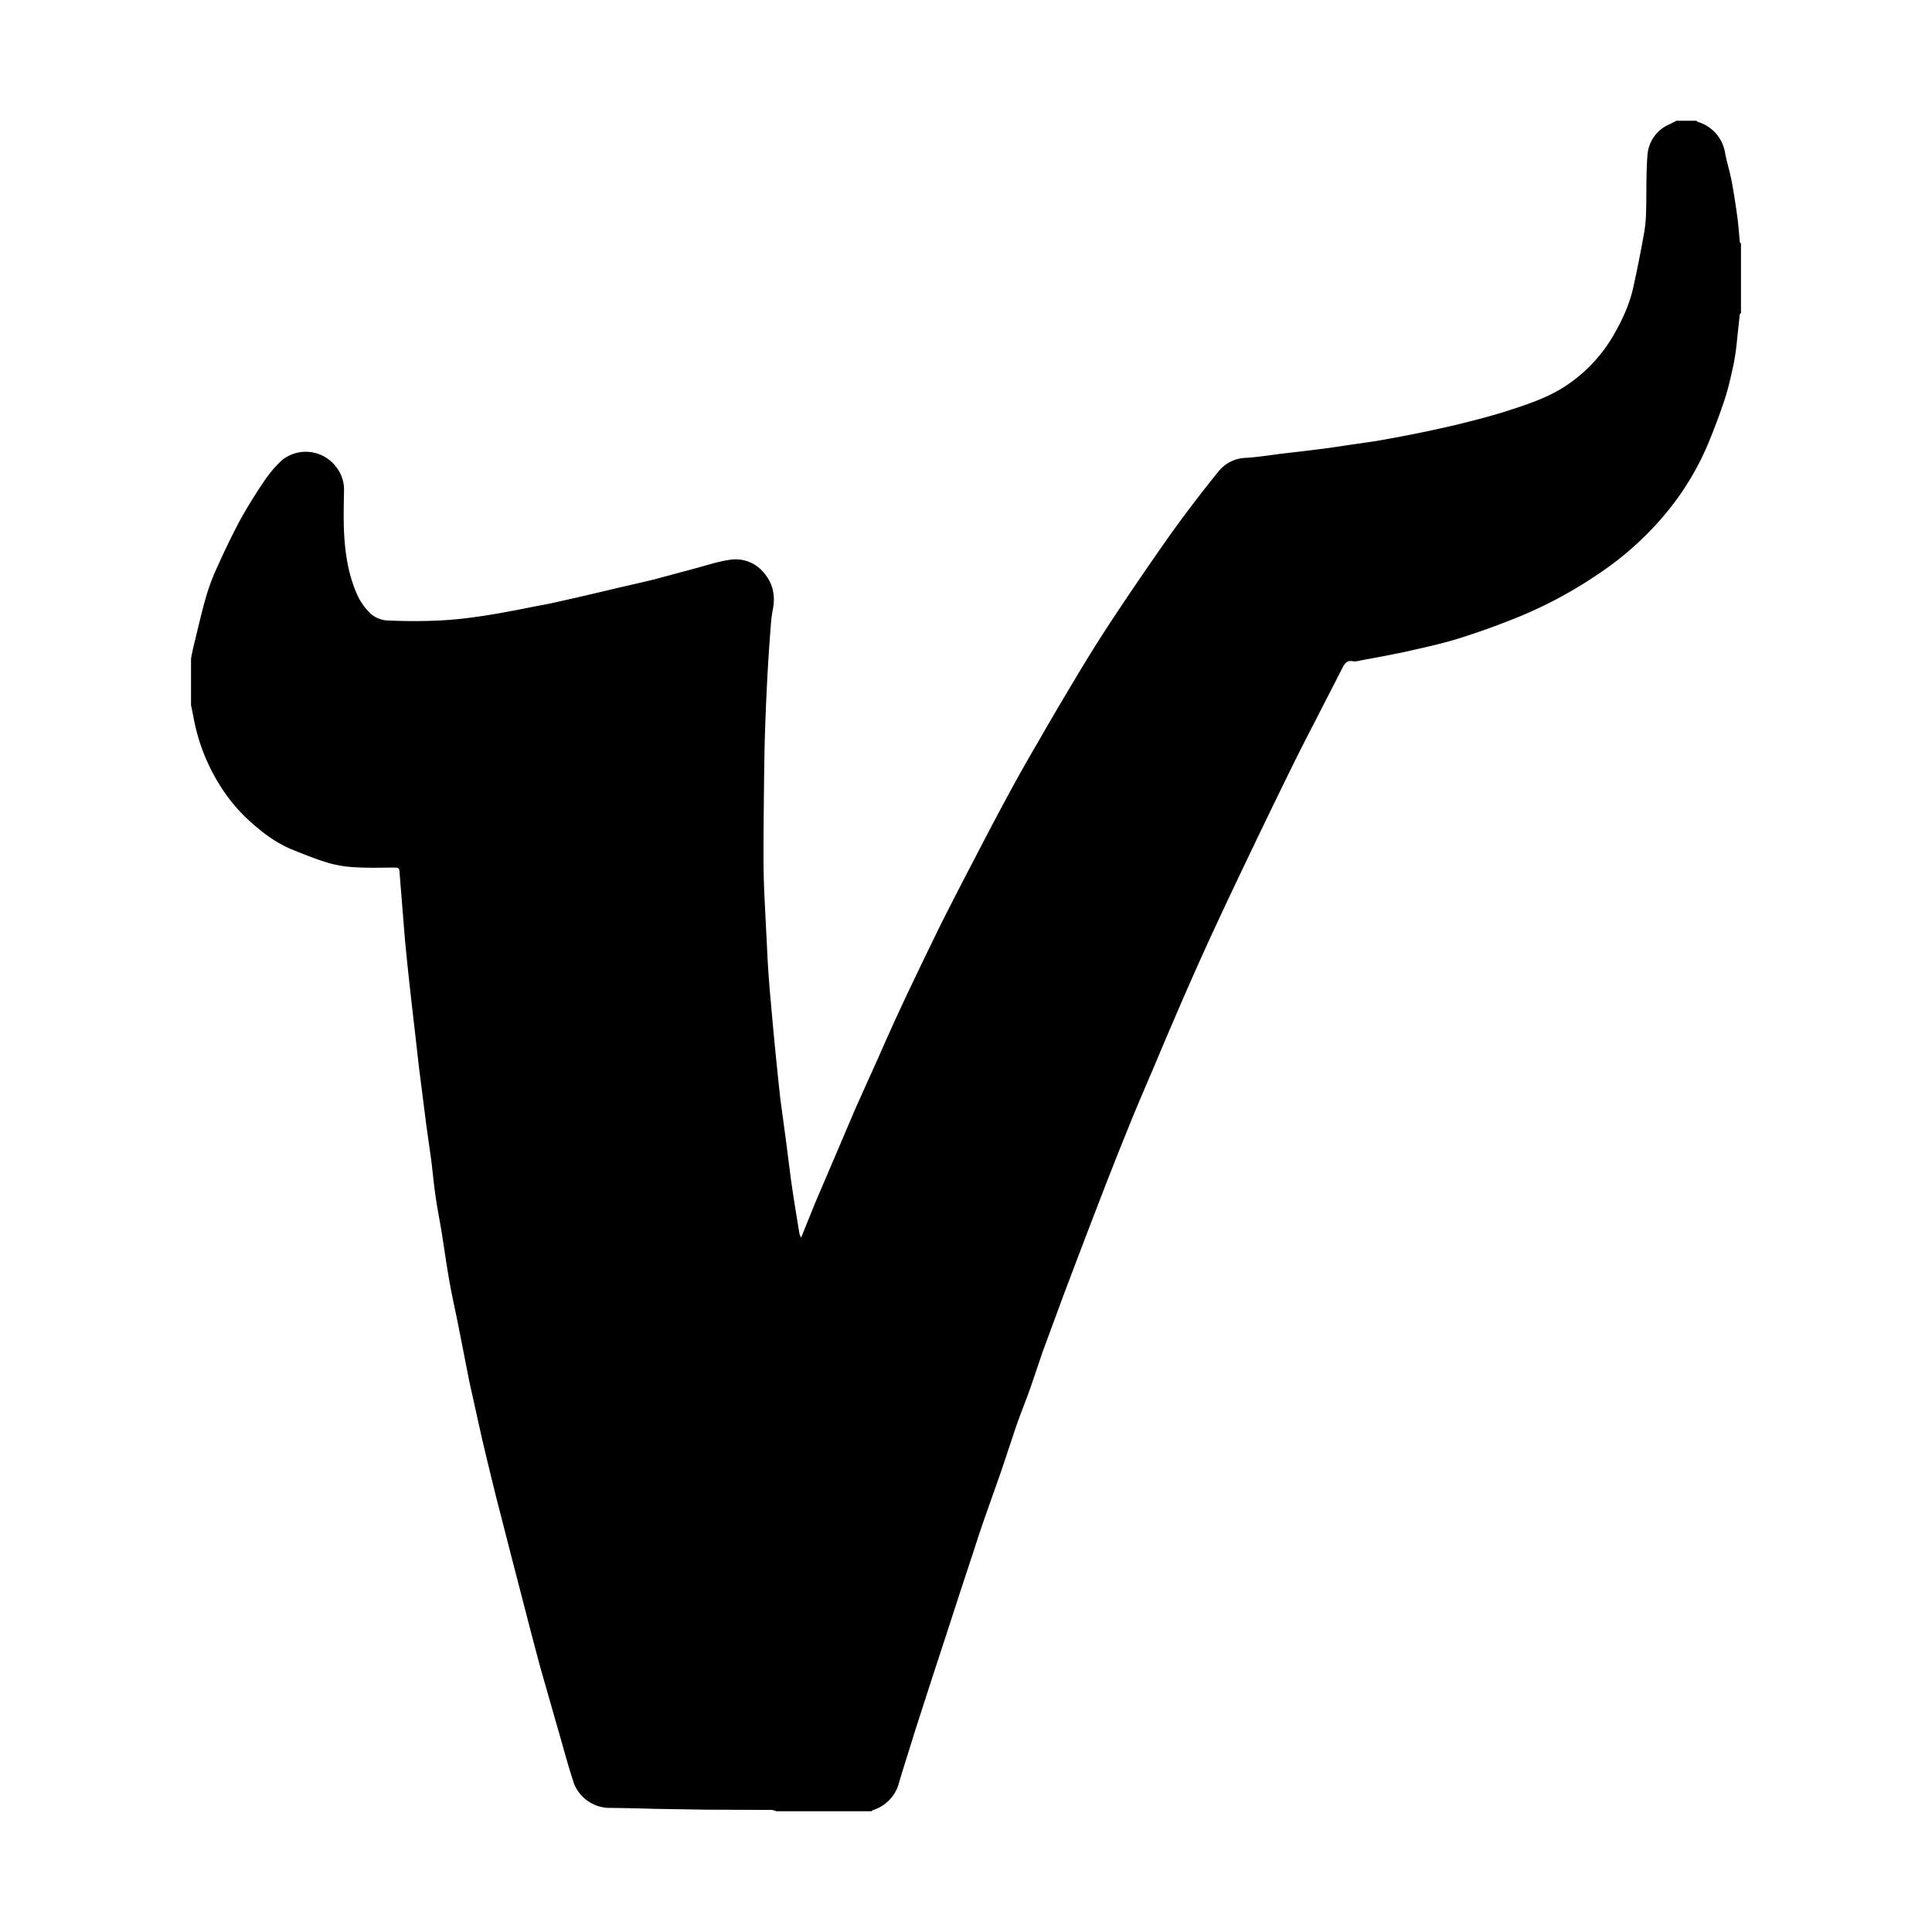 <svg id="strib-sports-team-vikings" viewBox="0 0 16 16" width="16" height="16" fill="currentcolor" class="strib-icon strib-sports-team-vikings" xmlns="http://www.w3.org/2000/svg" clip-rule="evenodd" fill-rule="evenodd">
  <path d="M6.429 15q-.018-.008-.038-.011l-.538-.002-.437-.007q-.19-.006-.383-.008a.32.32 0 0 1-.279-.2c-.044-.132-.08-.266-.118-.399l-.158-.552q-.062-.23-.121-.46l-.113-.436-.134-.522q-.061-.246-.119-.492l-.105-.473-.089-.454c-.025-.126-.054-.251-.076-.378-.024-.134-.042-.269-.064-.404-.016-.099-.036-.197-.05-.296-.015-.102-.024-.206-.037-.308l-.038-.269-.032-.252-.032-.252-.029-.257-.033-.286-.019-.172q-.018-.167-.034-.335l-.019-.237-.026-.323c-.002-.03-.018-.03-.041-.03-.104 0-.208.004-.312-.002a1 1 0 0 1-.233-.036c-.108-.032-.212-.075-.317-.117a1.1 1.1 0 0 1-.267-.17 1.4 1.4 0 0 1-.295-.322 1.6 1.6 0 0 1-.241-.6l-.02-.099v-.385q.012-.066.028-.131c.032-.129.061-.259.098-.386q.038-.128.095-.249.083-.186.178-.367.092-.167.199-.325a1 1 0 0 1 .156-.186.315.315 0 0 1 .453.064.3.3 0 0 1 .06.189c-.002.114-.005.228 0 .341.009.184.037.366.115.534a.5.5 0 0 0 .109.147c.033.029.084.05.128.053q.204.01.407.002.15-.006.297-.026.138-.018.276-.044.112-.02.223-.043l.148-.028a31 31 0 0 0 .571-.132q.147-.033.293-.068l.364-.098c.088-.024.176-.053.265-.065a.3.3 0 0 1 .278.104c.081.092.1.197.076.314a1 1 0 0 0-.015.12q-.016.198-.027.397-.017.309-.025.617-.008.45-.009.9 0 .17.008.339l.026.517q.01.179.027.358a36 36 0 0 0 .078.795l.05.371.038.299q.021.147.045.293l.025.153c.001.009.006.018.014.038l.113-.28.188-.44.152-.357.19-.422a19 19 0 0 1 .281-.614q.12-.252.243-.502.13-.257.263-.511.138-.268.281-.533.12-.223.249-.442.154-.269.314-.535.138-.232.286-.458.246-.373.504-.738.19-.264.395-.517a.3.3 0 0 1 .222-.11c.112-.007.223-.026.334-.039q.127-.014.253-.03.116-.014.23-.032l.26-.038a11 11 0 0 0 .673-.136c.145-.036.291-.073.433-.119.161-.052.321-.106.464-.199q.259-.171.409-.438c.069-.121.126-.248.156-.385q.048-.218.087-.437.016-.09.018-.18c.005-.16-.001-.32.012-.479a.3.3 0 0 1 .185-.252L13.884 1h.167q.004.007.011.01a.32.32 0 0 1 .224.254c.015.08.04.158.055.237q.028.152.048.305c.009.067.013.134.02.201q.003.005.009.008v.577c-.003.004-.009.008-.01.012l-.027.254q-.01.092-.029.183c-.021.091-.041.184-.071.273q-.065.195-.145.384a2.3 2.3 0 0 1-.31.516 2.6 2.6 0 0 1-.602.548 3.6 3.6 0 0 1-.736.382 6 6 0 0 1-.435.152c-.138.041-.279.071-.42.103q-.178.037-.358.069c-.024.005-.05.013-.072.008-.058-.011-.072.031-.091.066l-.239.466q-.094.181-.184.364a69 69 0 0 0-.352.727q-.159.331-.313.664a28 28 0 0 0-.272.613q-.089.205-.175.411c-.073.173-.149.345-.219.519q-.13.32-.253.64-.152.394-.301.79l-.17.461-.098.289c-.038.108-.081.213-.119.321l-.126.378-.125.354q-.049.138-.094.28l-.102.309-.134.412-.121.37-.133.412-.115.368-.029.098a.32.32 0 0 1-.205.201q-.009.004-.016.011z"/>
</svg>